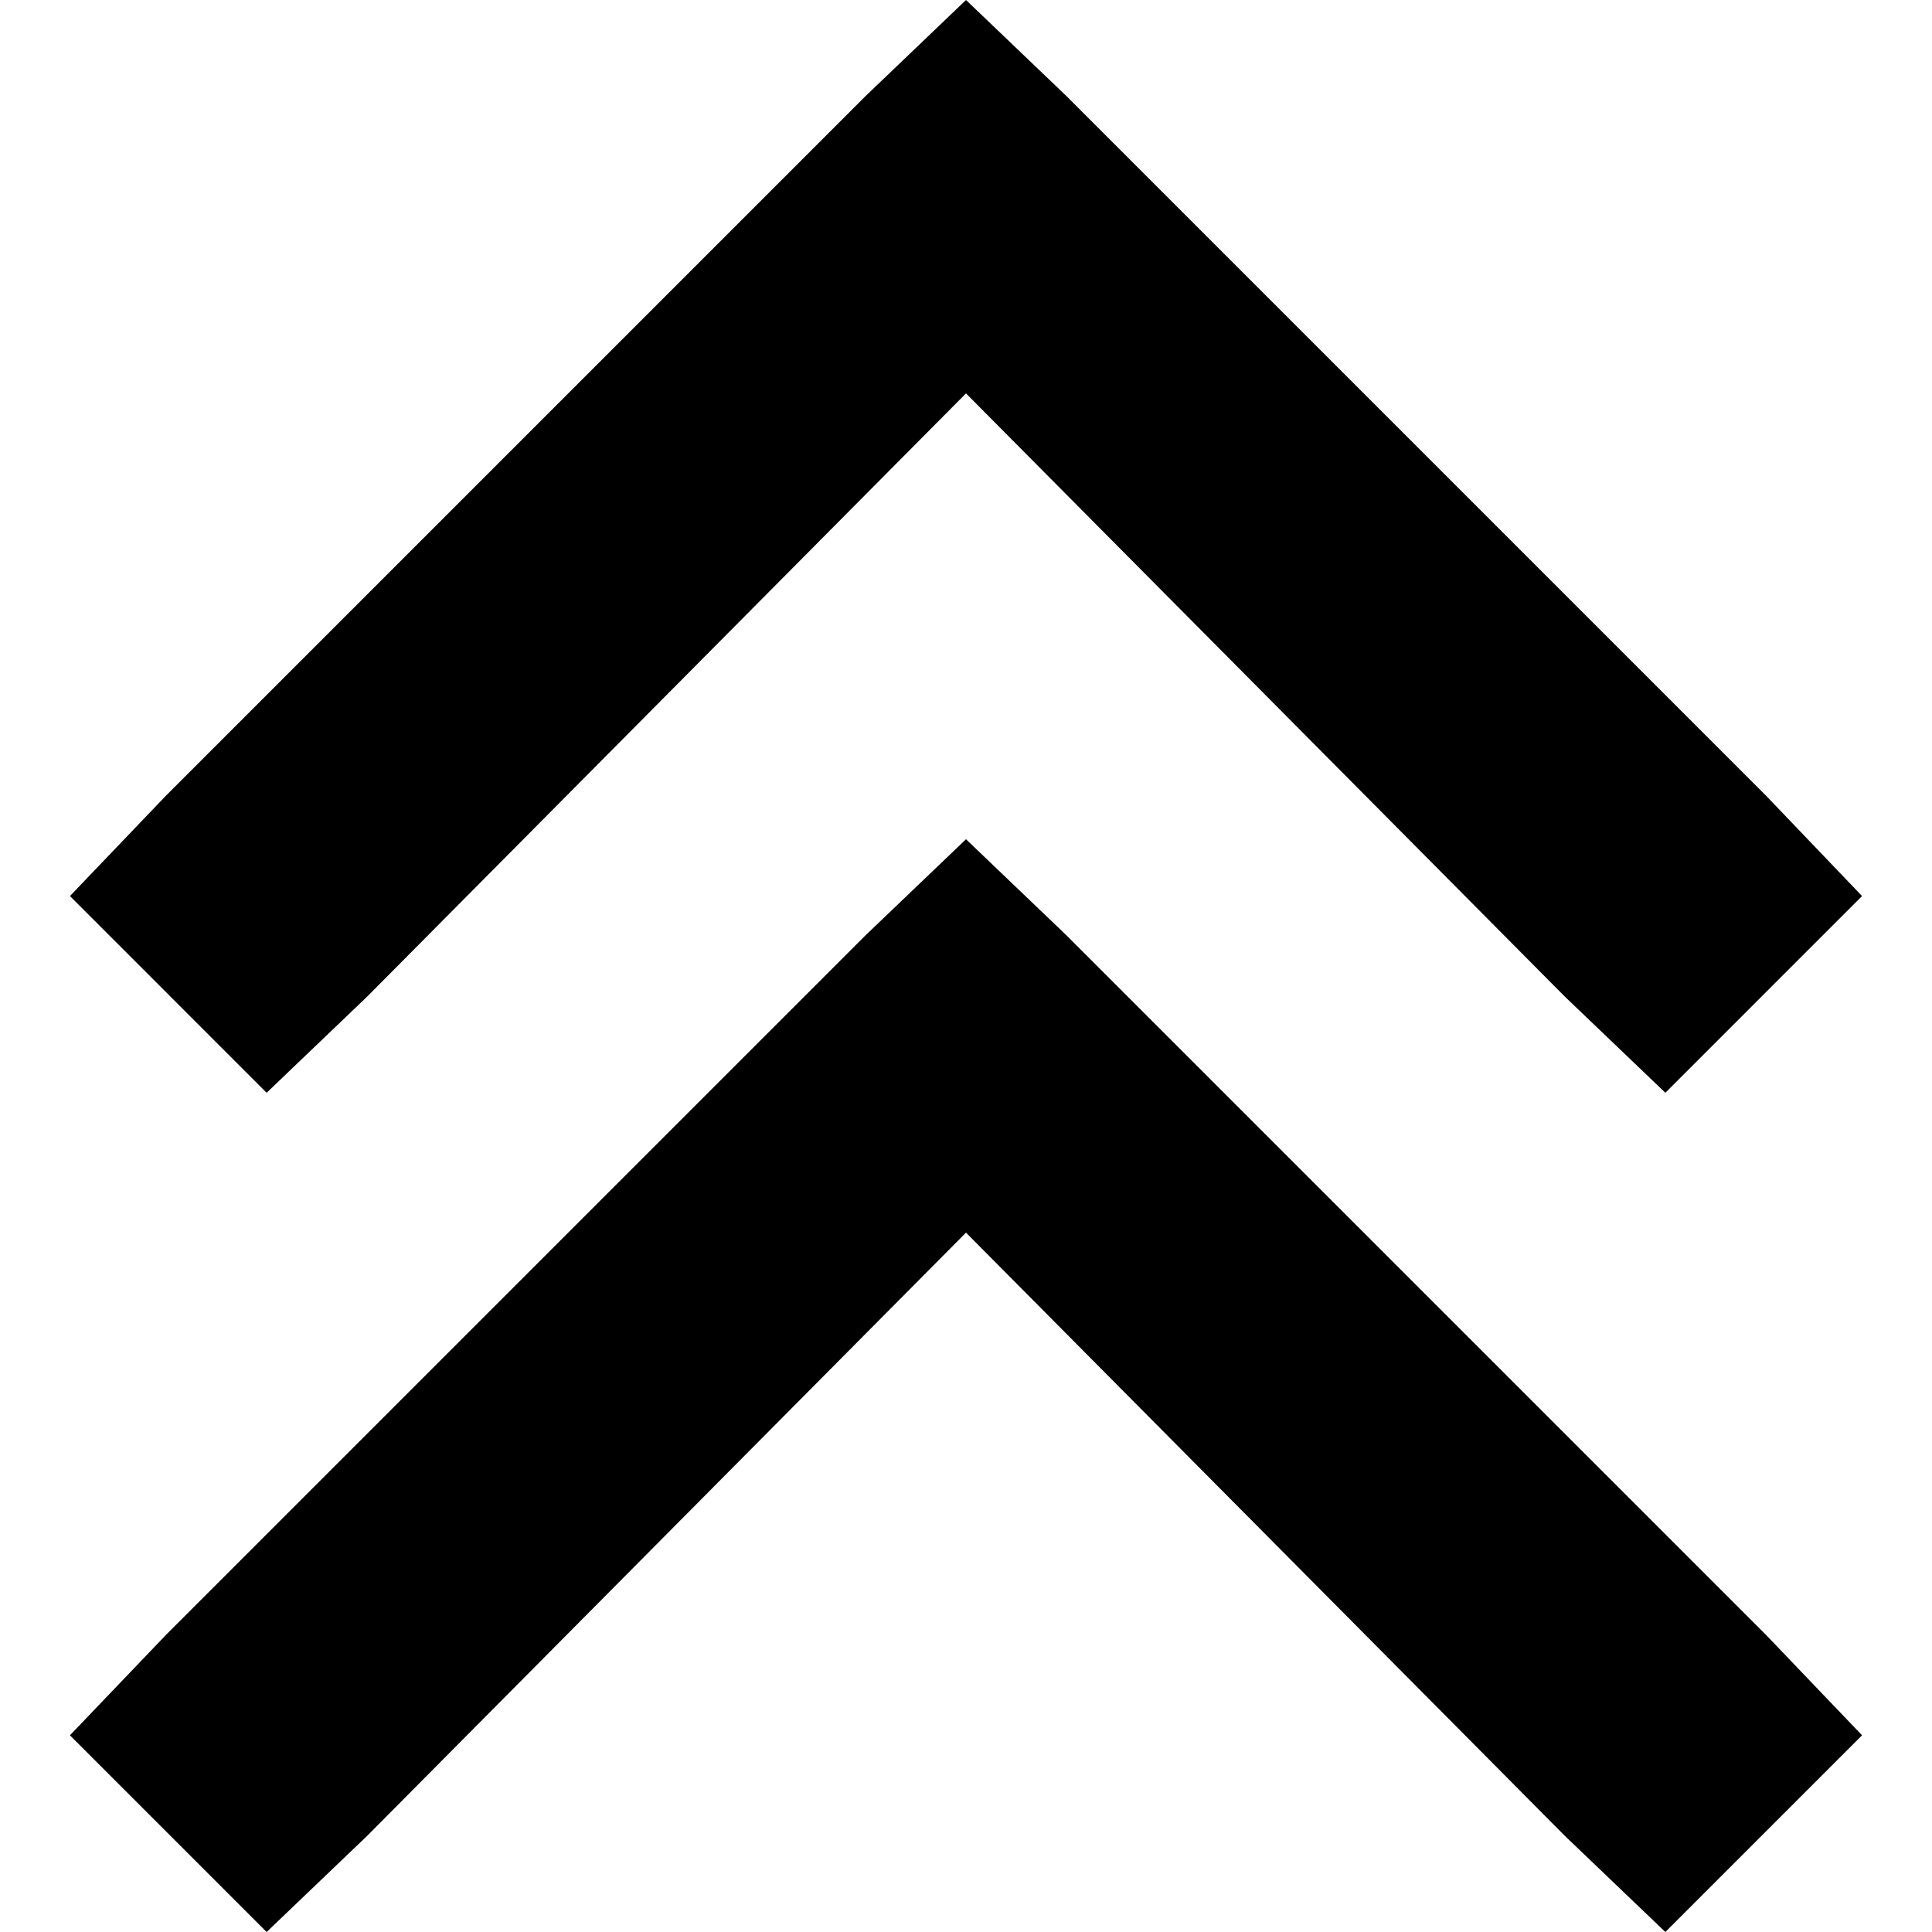 <svg xmlns="http://www.w3.org/2000/svg" viewBox="0 0 512 512">
  <path d="M 282.643 25.484 L 256 0 L 282.643 25.484 L 256 0 L 229.357 25.484 L 229.357 25.484 L 44.018 210.824 L 44.018 210.824 L 18.534 237.466 L 18.534 237.466 L 70.661 289.593 L 70.661 289.593 L 97.303 264.109 L 97.303 264.109 L 256 104.253 L 256 104.253 L 414.697 264.109 L 414.697 264.109 L 441.339 289.593 L 441.339 289.593 L 493.466 237.466 L 493.466 237.466 L 467.982 210.824 L 467.982 210.824 L 282.643 25.484 L 282.643 25.484 Z M 282.643 247.891 L 256 222.407 L 282.643 247.891 L 256 222.407 L 229.357 247.891 L 229.357 247.891 L 44.018 433.231 L 44.018 433.231 L 18.534 459.873 L 18.534 459.873 L 70.661 512 L 70.661 512 L 97.303 486.516 L 97.303 486.516 L 256 326.661 L 256 326.661 L 414.697 486.516 L 414.697 486.516 L 441.339 512 L 441.339 512 L 493.466 459.873 L 493.466 459.873 L 467.982 433.231 L 467.982 433.231 L 282.643 247.891 L 282.643 247.891 Z" />
</svg>